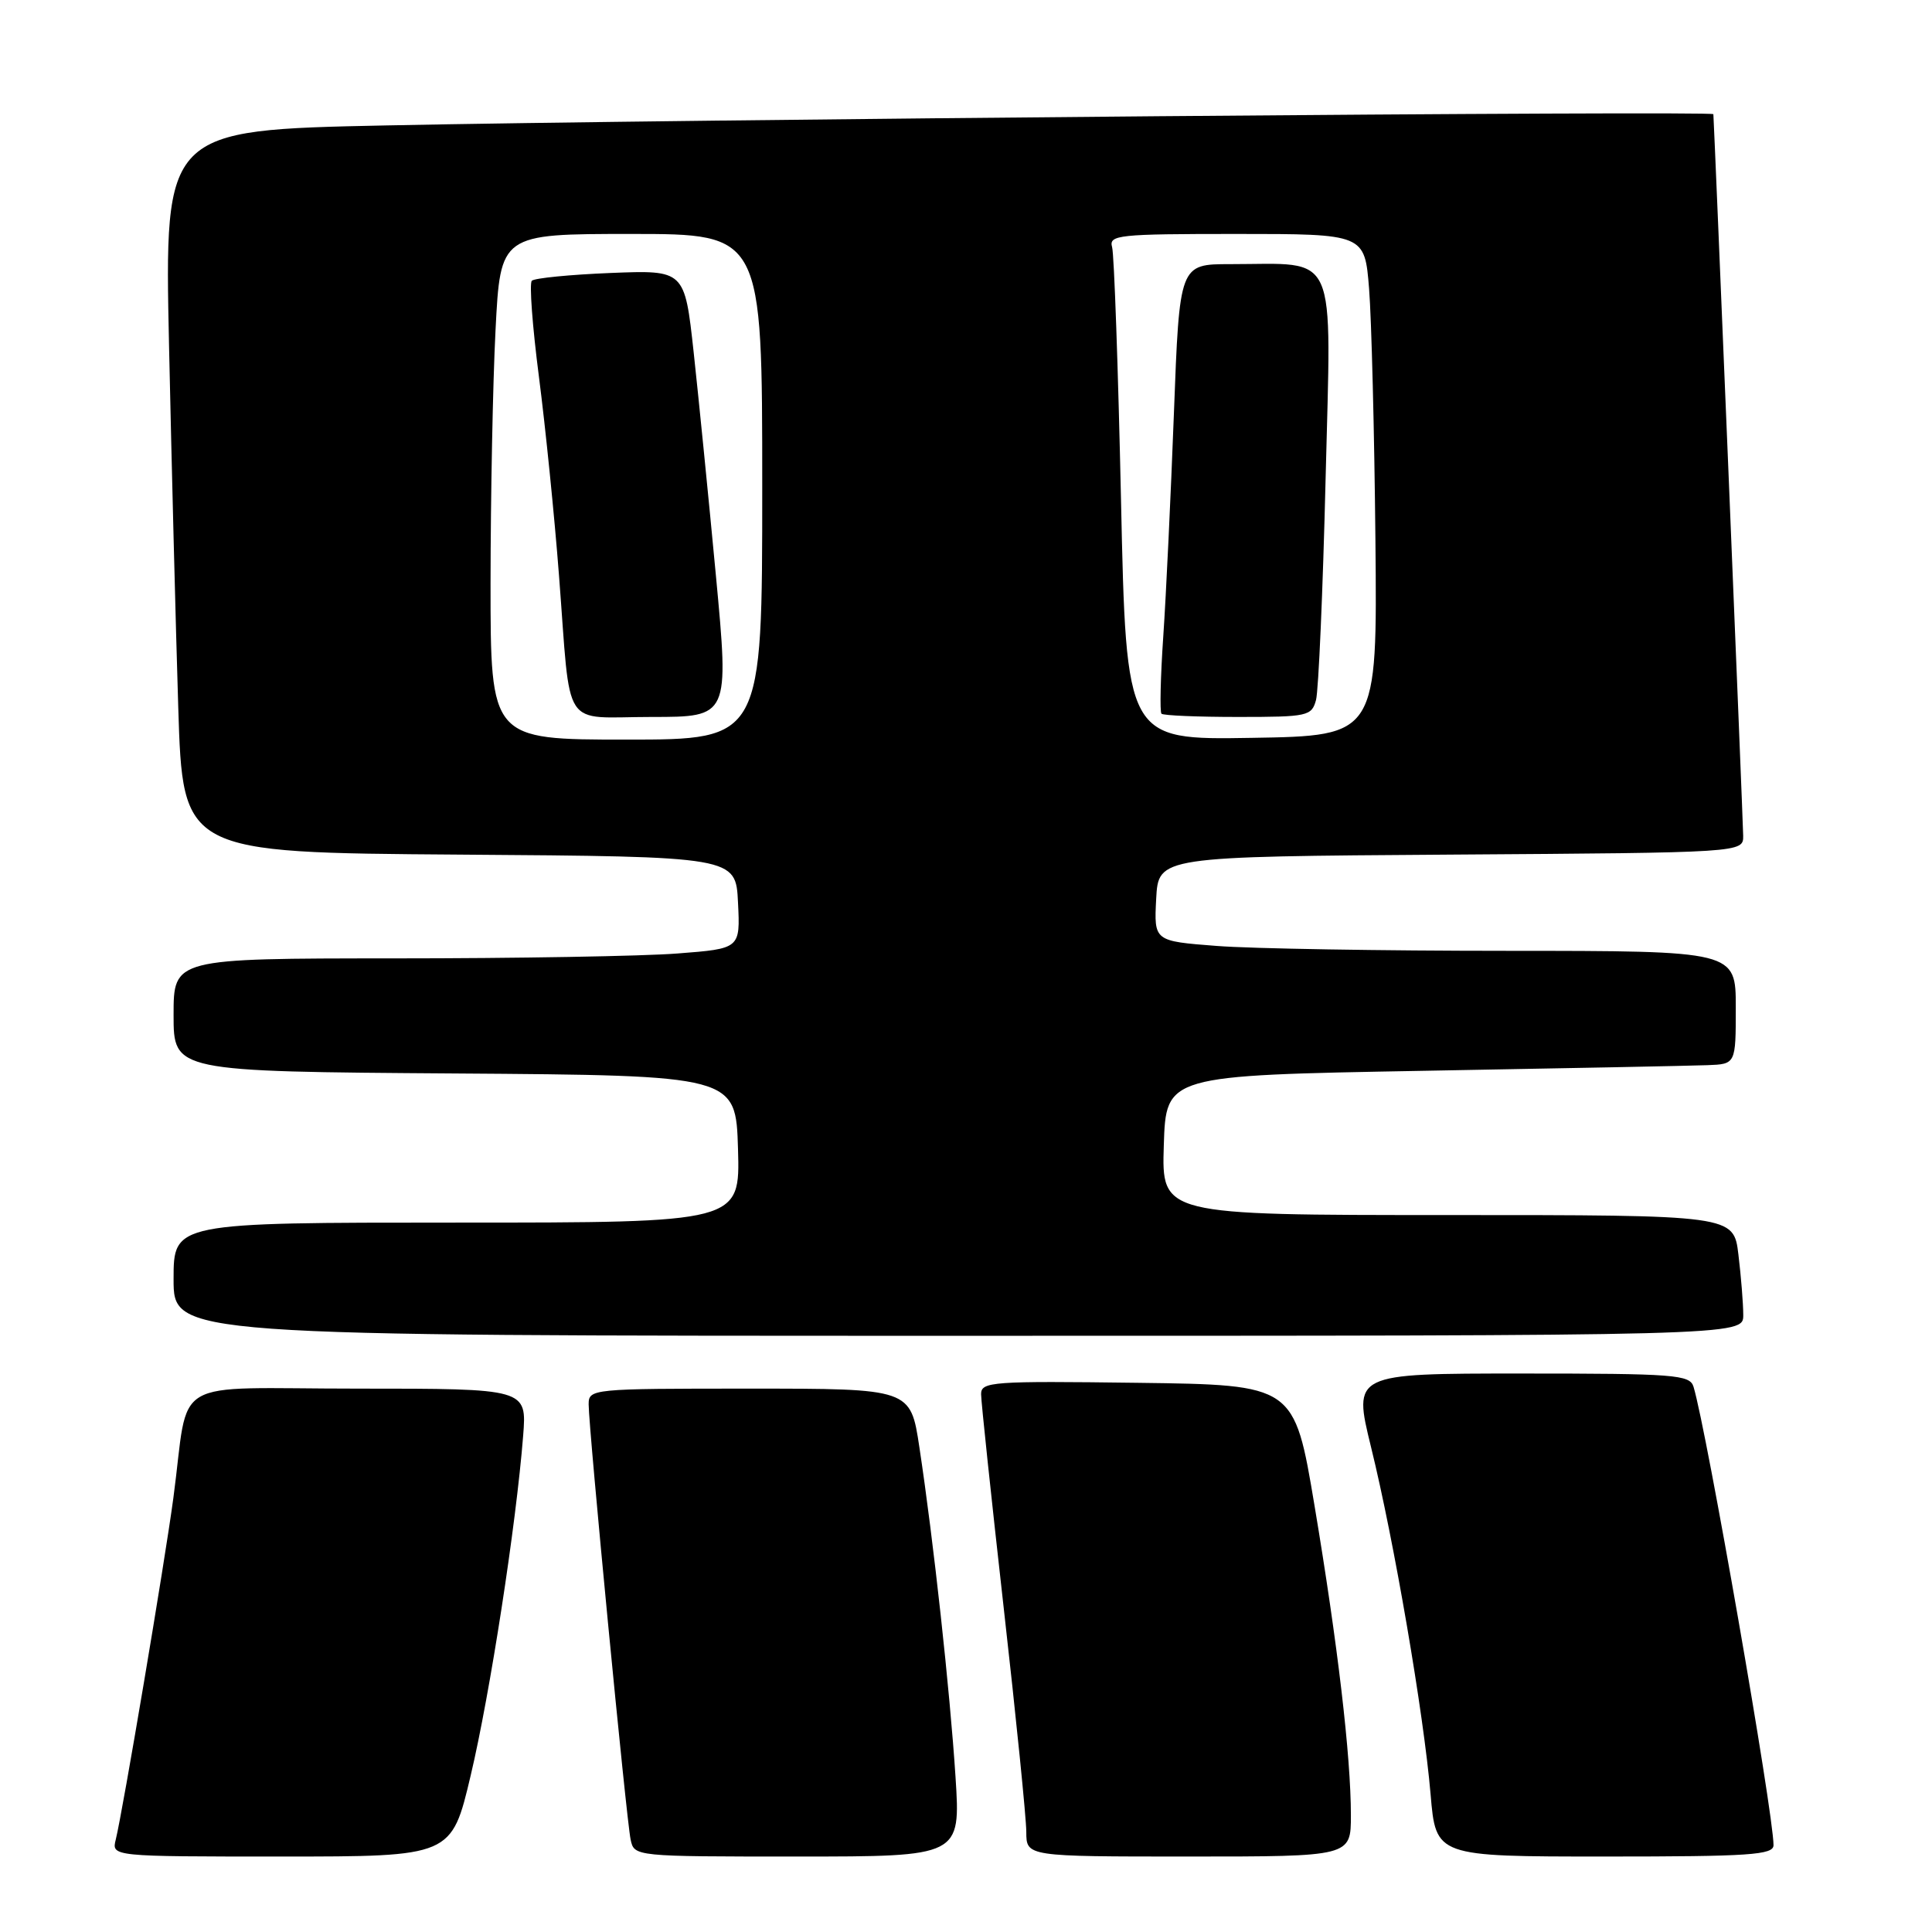 <?xml version="1.0" encoding="UTF-8" standalone="no"?>
<!DOCTYPE svg PUBLIC "-//W3C//DTD SVG 1.1//EN" "http://www.w3.org/Graphics/SVG/1.1/DTD/svg11.dtd" >
<svg xmlns="http://www.w3.org/2000/svg" xmlns:xlink="http://www.w3.org/1999/xlink" version="1.1" viewBox="0 0 256 256">
 <g >
 <path fill="currentColor"
d=" M 62.37 235.25 C 64.92 224.51 68.39 202.06 69.32 190.25 C 69.81 184.00 69.81 184.00 47.45 184.00 C 21.97 184.00 25.17 182.10 22.97 198.50 C 21.82 207.08 16.26 240.02 15.34 243.75 C 14.78 246.00 14.78 246.00 37.30 246.00 C 59.83 246.00 59.83 246.00 62.37 235.25 Z  M 126.61 235.44 C 125.87 224.03 123.70 204.16 121.82 191.75 C 120.65 184.00 120.65 184.00 99.33 184.00 C 78.33 184.00 78.00 184.03 78.00 186.10 C 78.00 189.25 83.00 241.16 83.56 243.75 C 84.04 246.00 84.05 246.00 105.67 246.00 C 127.29 246.00 127.29 246.00 126.61 235.44 Z  M 179.00 240.54 C 179.00 232.70 177.26 217.90 174.18 199.50 C 171.50 183.50 171.50 183.50 150.75 183.23 C 131.46 182.98 130.00 183.08 130.00 184.73 C 130.00 185.70 131.35 198.43 132.99 213.00 C 134.64 227.57 135.99 240.96 135.99 242.75 C 136.00 246.00 136.00 246.00 157.50 246.00 C 179.00 246.00 179.00 246.00 179.00 240.54 Z  M 235.00 244.49 C 235.00 240.26 226.13 189.44 224.40 183.75 C 223.91 182.15 221.93 182.00 201.57 182.00 C 179.28 182.00 179.28 182.00 181.67 191.75 C 184.72 204.14 188.65 227.06 189.56 237.75 C 190.26 246.00 190.26 246.00 212.63 246.00 C 231.89 246.00 235.00 245.79 235.00 244.49 Z  M 230.99 174.25 C 230.99 172.74 230.70 169.14 230.35 166.25 C 229.72 161.00 229.72 161.00 191.82 161.00 C 153.92 161.00 153.92 161.00 154.21 151.75 C 154.50 142.50 154.50 142.50 188.50 141.89 C 207.20 141.56 224.19 141.22 226.25 141.14 C 230.00 141.00 230.00 141.00 230.00 133.50 C 230.00 126.00 230.00 126.00 199.75 125.99 C 183.11 125.99 165.77 125.70 161.20 125.34 C 152.91 124.70 152.91 124.70 153.20 119.10 C 153.50 113.50 153.50 113.50 192.25 113.24 C 231.00 112.98 231.00 112.98 230.98 110.74 C 230.97 109.04 227.16 16.95 227.03 15.13 C 226.99 14.66 89.64 15.82 51.14 16.62 C 21.78 17.23 21.78 17.23 22.40 45.87 C 22.74 61.62 23.29 83.16 23.62 93.74 C 24.22 112.98 24.22 112.98 60.86 113.24 C 97.50 113.50 97.50 113.50 97.79 119.60 C 98.09 125.70 98.09 125.70 89.79 126.34 C 85.23 126.70 68.34 126.99 52.25 126.99 C 23.00 127.00 23.00 127.00 23.00 134.49 C 23.00 141.98 23.00 141.98 60.25 142.24 C 97.50 142.50 97.50 142.50 97.79 152.25 C 98.07 162.00 98.07 162.00 60.54 162.00 C 23.00 162.00 23.00 162.00 23.00 169.50 C 23.00 177.00 23.00 177.00 127.00 177.00 C 231.00 177.00 231.00 177.00 230.99 174.25 Z  M 65.00 77.25 C 65.01 65.84 65.30 50.76 65.66 43.75 C 66.31 31.00 66.31 31.00 83.65 31.00 C 101.00 31.00 101.00 31.00 101.00 64.50 C 101.00 98.00 101.00 98.00 83.00 98.00 C 65.00 98.00 65.00 98.00 65.00 77.25 Z  M 94.86 76.25 C 93.89 65.94 92.56 52.61 91.91 46.64 C 90.72 35.78 90.72 35.78 80.91 36.17 C 75.51 36.39 70.82 36.85 70.47 37.20 C 70.12 37.54 70.55 43.26 71.41 49.91 C 72.27 56.56 73.47 68.41 74.07 76.25 C 75.69 97.20 74.25 95.00 86.33 95.00 C 96.62 95.00 96.62 95.00 94.86 76.25 Z  M 148.54 66.27 C 148.16 48.80 147.63 33.71 147.36 32.75 C 146.90 31.13 148.15 31.00 163.85 31.00 C 180.83 31.00 180.83 31.00 181.41 38.25 C 181.73 42.24 182.11 57.20 182.25 71.50 C 182.50 97.50 182.50 97.50 165.87 97.77 C 149.23 98.05 149.23 98.05 148.54 66.27 Z  M 174.38 92.75 C 174.71 91.51 175.29 78.31 175.65 63.41 C 176.40 32.60 177.47 35.00 163.02 35.00 C 156.29 35.00 156.29 35.00 155.55 54.75 C 155.14 65.61 154.51 78.92 154.14 84.32 C 153.77 89.72 153.67 94.33 153.90 94.57 C 154.14 94.81 158.71 95.00 164.05 95.00 C 173.28 95.00 173.80 94.89 174.38 92.75 Z "/>
</g>
</svg>